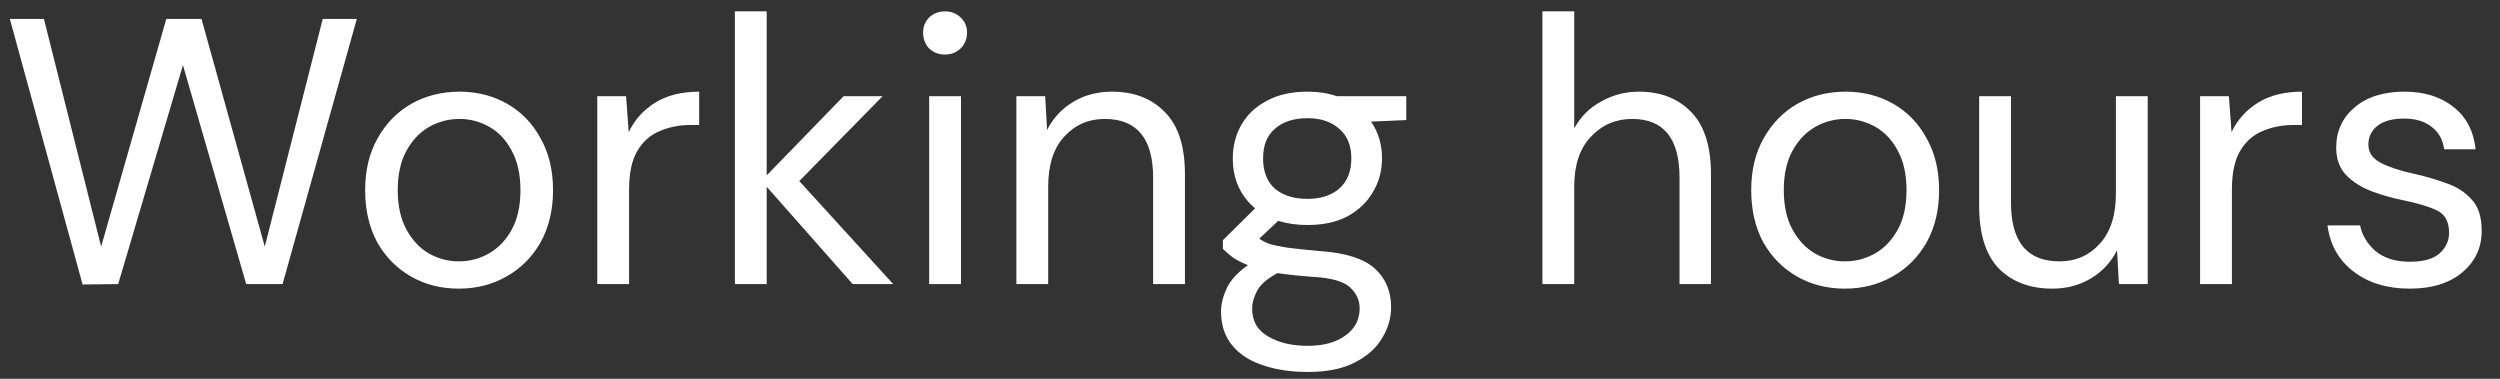 <svg width="132" height="20" viewBox="0 0 132 20" fill="none" xmlns="http://www.w3.org/2000/svg">
<rect x="0" y="0" width="132" height="20" fill="#333333" stroke="none"/>
<path d="M4.36 15.02L0.52 1H2.32L5.34 13.02L8.78 1H10.64L13.98 13.02L17.04 1H18.84L14.92 15H13L9.66 3.44L6.24 15L4.36 15.02ZM24.22 15.24C23.287 15.24 22.447 15.027 21.7 14.6C20.954 14.173 20.36 13.573 19.92 12.8C19.494 12.013 19.28 11.093 19.28 10.04C19.28 8.987 19.5 8.073 19.94 7.3C20.38 6.513 20.974 5.907 21.72 5.48C22.48 5.053 23.327 4.84 24.26 4.84C25.194 4.84 26.034 5.053 26.78 5.48C27.527 5.907 28.114 6.513 28.54 7.3C28.98 8.073 29.2 8.987 29.2 10.04C29.2 11.093 28.98 12.013 28.54 12.8C28.1 13.573 27.5 14.173 26.74 14.6C25.994 15.027 25.154 15.24 24.22 15.24ZM24.22 13.8C24.794 13.8 25.327 13.66 25.82 13.38C26.314 13.1 26.714 12.68 27.02 12.12C27.327 11.56 27.48 10.867 27.48 10.04C27.48 9.213 27.327 8.52 27.02 7.96C26.727 7.4 26.334 6.98 25.84 6.7C25.347 6.42 24.82 6.28 24.26 6.28C23.687 6.28 23.154 6.42 22.66 6.7C22.167 6.98 21.767 7.4 21.46 7.96C21.154 8.52 21 9.213 21 10.04C21 10.867 21.154 11.56 21.46 12.12C21.767 12.68 22.16 13.1 22.64 13.38C23.134 13.66 23.66 13.8 24.22 13.8ZM31.536 15V5.08H33.056L33.196 6.98C33.503 6.327 33.97 5.807 34.596 5.42C35.223 5.033 35.996 4.84 36.916 4.84V6.6H36.456C35.87 6.6 35.33 6.707 34.836 6.92C34.343 7.12 33.95 7.467 33.656 7.96C33.363 8.453 33.216 9.133 33.216 10V15H31.536ZM38.802 15V0.6H40.482V9.26L44.542 5.08H46.602L42.202 9.56L47.162 15H45.022L40.482 9.86V15H38.802ZM49.9 2.88C49.567 2.88 49.287 2.773 49.06 2.56C48.847 2.333 48.74 2.053 48.74 1.72C48.74 1.4 48.847 1.133 49.06 0.92C49.287 0.707 49.567 0.6 49.9 0.6C50.22 0.6 50.493 0.707 50.72 0.92C50.947 1.133 51.06 1.4 51.06 1.72C51.06 2.053 50.947 2.333 50.72 2.56C50.493 2.773 50.22 2.88 49.9 2.88ZM49.06 15V5.08H50.74V15H49.06ZM53.665 15V5.08H55.185L55.285 6.86C55.605 6.233 56.065 5.74 56.665 5.38C57.265 5.02 57.945 4.84 58.705 4.84C59.879 4.84 60.812 5.2 61.505 5.92C62.212 6.627 62.565 7.72 62.565 9.2V15H60.885V9.38C60.885 7.313 60.032 6.28 58.325 6.28C57.472 6.28 56.758 6.593 56.185 7.22C55.625 7.833 55.345 8.713 55.345 9.86V15H53.665ZM69.031 11.88C68.471 11.88 67.957 11.807 67.49 11.66L66.49 12.6C66.637 12.707 66.817 12.8 67.031 12.88C67.257 12.947 67.577 13.013 67.99 13.08C68.404 13.133 68.984 13.193 69.731 13.26C71.064 13.353 72.017 13.66 72.591 14.18C73.164 14.7 73.451 15.38 73.451 16.22C73.451 16.793 73.29 17.34 72.971 17.86C72.664 18.38 72.184 18.807 71.531 19.14C70.891 19.473 70.064 19.64 69.05 19.64C68.157 19.64 67.364 19.52 66.671 19.28C65.977 19.053 65.437 18.7 65.05 18.22C64.664 17.753 64.471 17.16 64.471 16.44C64.471 16.067 64.57 15.66 64.77 15.22C64.971 14.793 65.344 14.387 65.891 14C65.597 13.88 65.344 13.753 65.13 13.62C64.93 13.473 64.744 13.313 64.57 13.14V12.68L66.27 11C65.484 10.333 65.091 9.453 65.091 8.36C65.091 7.707 65.244 7.113 65.55 6.58C65.857 6.047 66.304 5.627 66.891 5.32C67.477 5 68.191 4.84 69.031 4.84C69.604 4.84 70.124 4.92 70.591 5.08H74.251V6.34L72.391 6.42C72.777 6.98 72.971 7.627 72.971 8.36C72.971 9.013 72.811 9.607 72.49 10.14C72.184 10.673 71.737 11.1 71.15 11.42C70.577 11.727 69.871 11.88 69.031 11.88ZM69.031 10.5C69.737 10.5 70.297 10.32 70.71 9.96C71.137 9.587 71.35 9.053 71.35 8.36C71.35 7.68 71.137 7.16 70.71 6.8C70.297 6.427 69.737 6.24 69.031 6.24C68.311 6.24 67.737 6.427 67.311 6.8C66.897 7.16 66.691 7.68 66.691 8.36C66.691 9.053 66.897 9.587 67.311 9.96C67.737 10.32 68.311 10.5 69.031 10.5ZM66.111 16.28C66.111 16.947 66.391 17.44 66.951 17.76C67.51 18.093 68.21 18.26 69.05 18.26C69.877 18.26 70.537 18.08 71.031 17.72C71.537 17.36 71.79 16.88 71.79 16.28C71.79 15.853 71.617 15.48 71.27 15.16C70.924 14.853 70.284 14.673 69.35 14.62C68.617 14.567 67.984 14.5 67.451 14.42C66.904 14.713 66.544 15.027 66.371 15.36C66.197 15.707 66.111 16.013 66.111 16.28ZM81.439 15V0.6H83.119V6.78C83.452 6.167 83.925 5.693 84.539 5.36C85.152 5.013 85.819 4.84 86.539 4.84C87.685 4.84 88.605 5.2 89.299 5.92C89.992 6.627 90.339 7.72 90.339 9.2V15H88.679V9.38C88.679 7.313 87.845 6.28 86.179 6.28C85.312 6.28 84.585 6.593 83.999 7.22C83.412 7.833 83.119 8.713 83.119 9.86V15H81.439ZM97.404 15.24C96.471 15.24 95.631 15.027 94.884 14.6C94.137 14.173 93.544 13.573 93.104 12.8C92.677 12.013 92.464 11.093 92.464 10.04C92.464 8.987 92.684 8.073 93.124 7.3C93.564 6.513 94.157 5.907 94.904 5.48C95.664 5.053 96.511 4.84 97.444 4.84C98.377 4.84 99.217 5.053 99.964 5.48C100.711 5.907 101.297 6.513 101.724 7.3C102.164 8.073 102.384 8.987 102.384 10.04C102.384 11.093 102.164 12.013 101.724 12.8C101.284 13.573 100.684 14.173 99.924 14.6C99.177 15.027 98.337 15.24 97.404 15.24ZM97.404 13.8C97.977 13.8 98.511 13.66 99.004 13.38C99.497 13.1 99.897 12.68 100.204 12.12C100.511 11.56 100.664 10.867 100.664 10.04C100.664 9.213 100.511 8.52 100.204 7.96C99.911 7.4 99.517 6.98 99.024 6.7C98.531 6.42 98.004 6.28 97.444 6.28C96.871 6.28 96.337 6.42 95.844 6.7C95.351 6.98 94.951 7.4 94.644 7.96C94.337 8.52 94.184 9.213 94.184 10.04C94.184 10.867 94.337 11.56 94.644 12.12C94.951 12.68 95.344 13.1 95.824 13.38C96.317 13.66 96.844 13.8 97.404 13.8ZM113.4 5.08V15H111.88L111.78 13.22C111.46 13.847 111 14.34 110.4 14.7C109.8 15.06 109.12 15.24 108.36 15.24C107.187 15.24 106.247 14.887 105.54 14.18C104.847 13.46 104.5 12.36 104.5 10.88V5.08H106.18V10.7C106.18 12.767 107.033 13.8 108.74 13.8C109.593 13.8 110.3 13.493 110.86 12.88C111.433 12.253 111.72 11.367 111.72 10.22V5.08H113.4ZM116.165 15V5.08H117.685L117.825 6.98C118.132 6.327 118.598 5.807 119.225 5.42C119.852 5.033 120.625 4.84 121.545 4.84V6.6H121.085C120.498 6.6 119.958 6.707 119.465 6.92C118.972 7.12 118.578 7.467 118.285 7.96C117.992 8.453 117.845 9.133 117.845 10V15H116.165ZM127.231 15.24C126.044 15.24 125.057 14.94 124.271 14.34C123.484 13.74 123.024 12.927 122.891 11.9H124.611C124.717 12.42 124.991 12.873 125.431 13.26C125.884 13.633 126.491 13.82 127.251 13.82C127.957 13.82 128.477 13.673 128.811 13.38C129.144 13.073 129.311 12.713 129.311 12.3C129.311 11.7 129.091 11.3 128.651 11.1C128.224 10.9 127.617 10.72 126.831 10.56C126.297 10.453 125.764 10.3 125.231 10.1C124.697 9.9 124.251 9.62 123.891 9.26C123.531 8.887 123.351 8.4 123.351 7.8C123.351 6.933 123.671 6.227 124.311 5.68C124.964 5.12 125.844 4.84 126.951 4.84C128.004 4.84 128.864 5.107 129.531 5.64C130.211 6.16 130.604 6.907 130.711 7.88H129.051C128.984 7.373 128.764 6.98 128.391 6.7C128.031 6.407 127.544 6.26 126.931 6.26C126.331 6.26 125.864 6.387 125.531 6.64C125.211 6.893 125.051 7.227 125.051 7.64C125.051 8.04 125.257 8.353 125.671 8.58C126.097 8.807 126.671 9 127.391 9.16C128.004 9.293 128.584 9.46 129.131 9.66C129.691 9.847 130.144 10.133 130.491 10.52C130.851 10.893 131.031 11.44 131.031 12.16C131.044 13.053 130.704 13.793 130.011 14.38C129.331 14.953 128.404 15.24 127.231 15.24Z" fill="white"/>
</svg>
